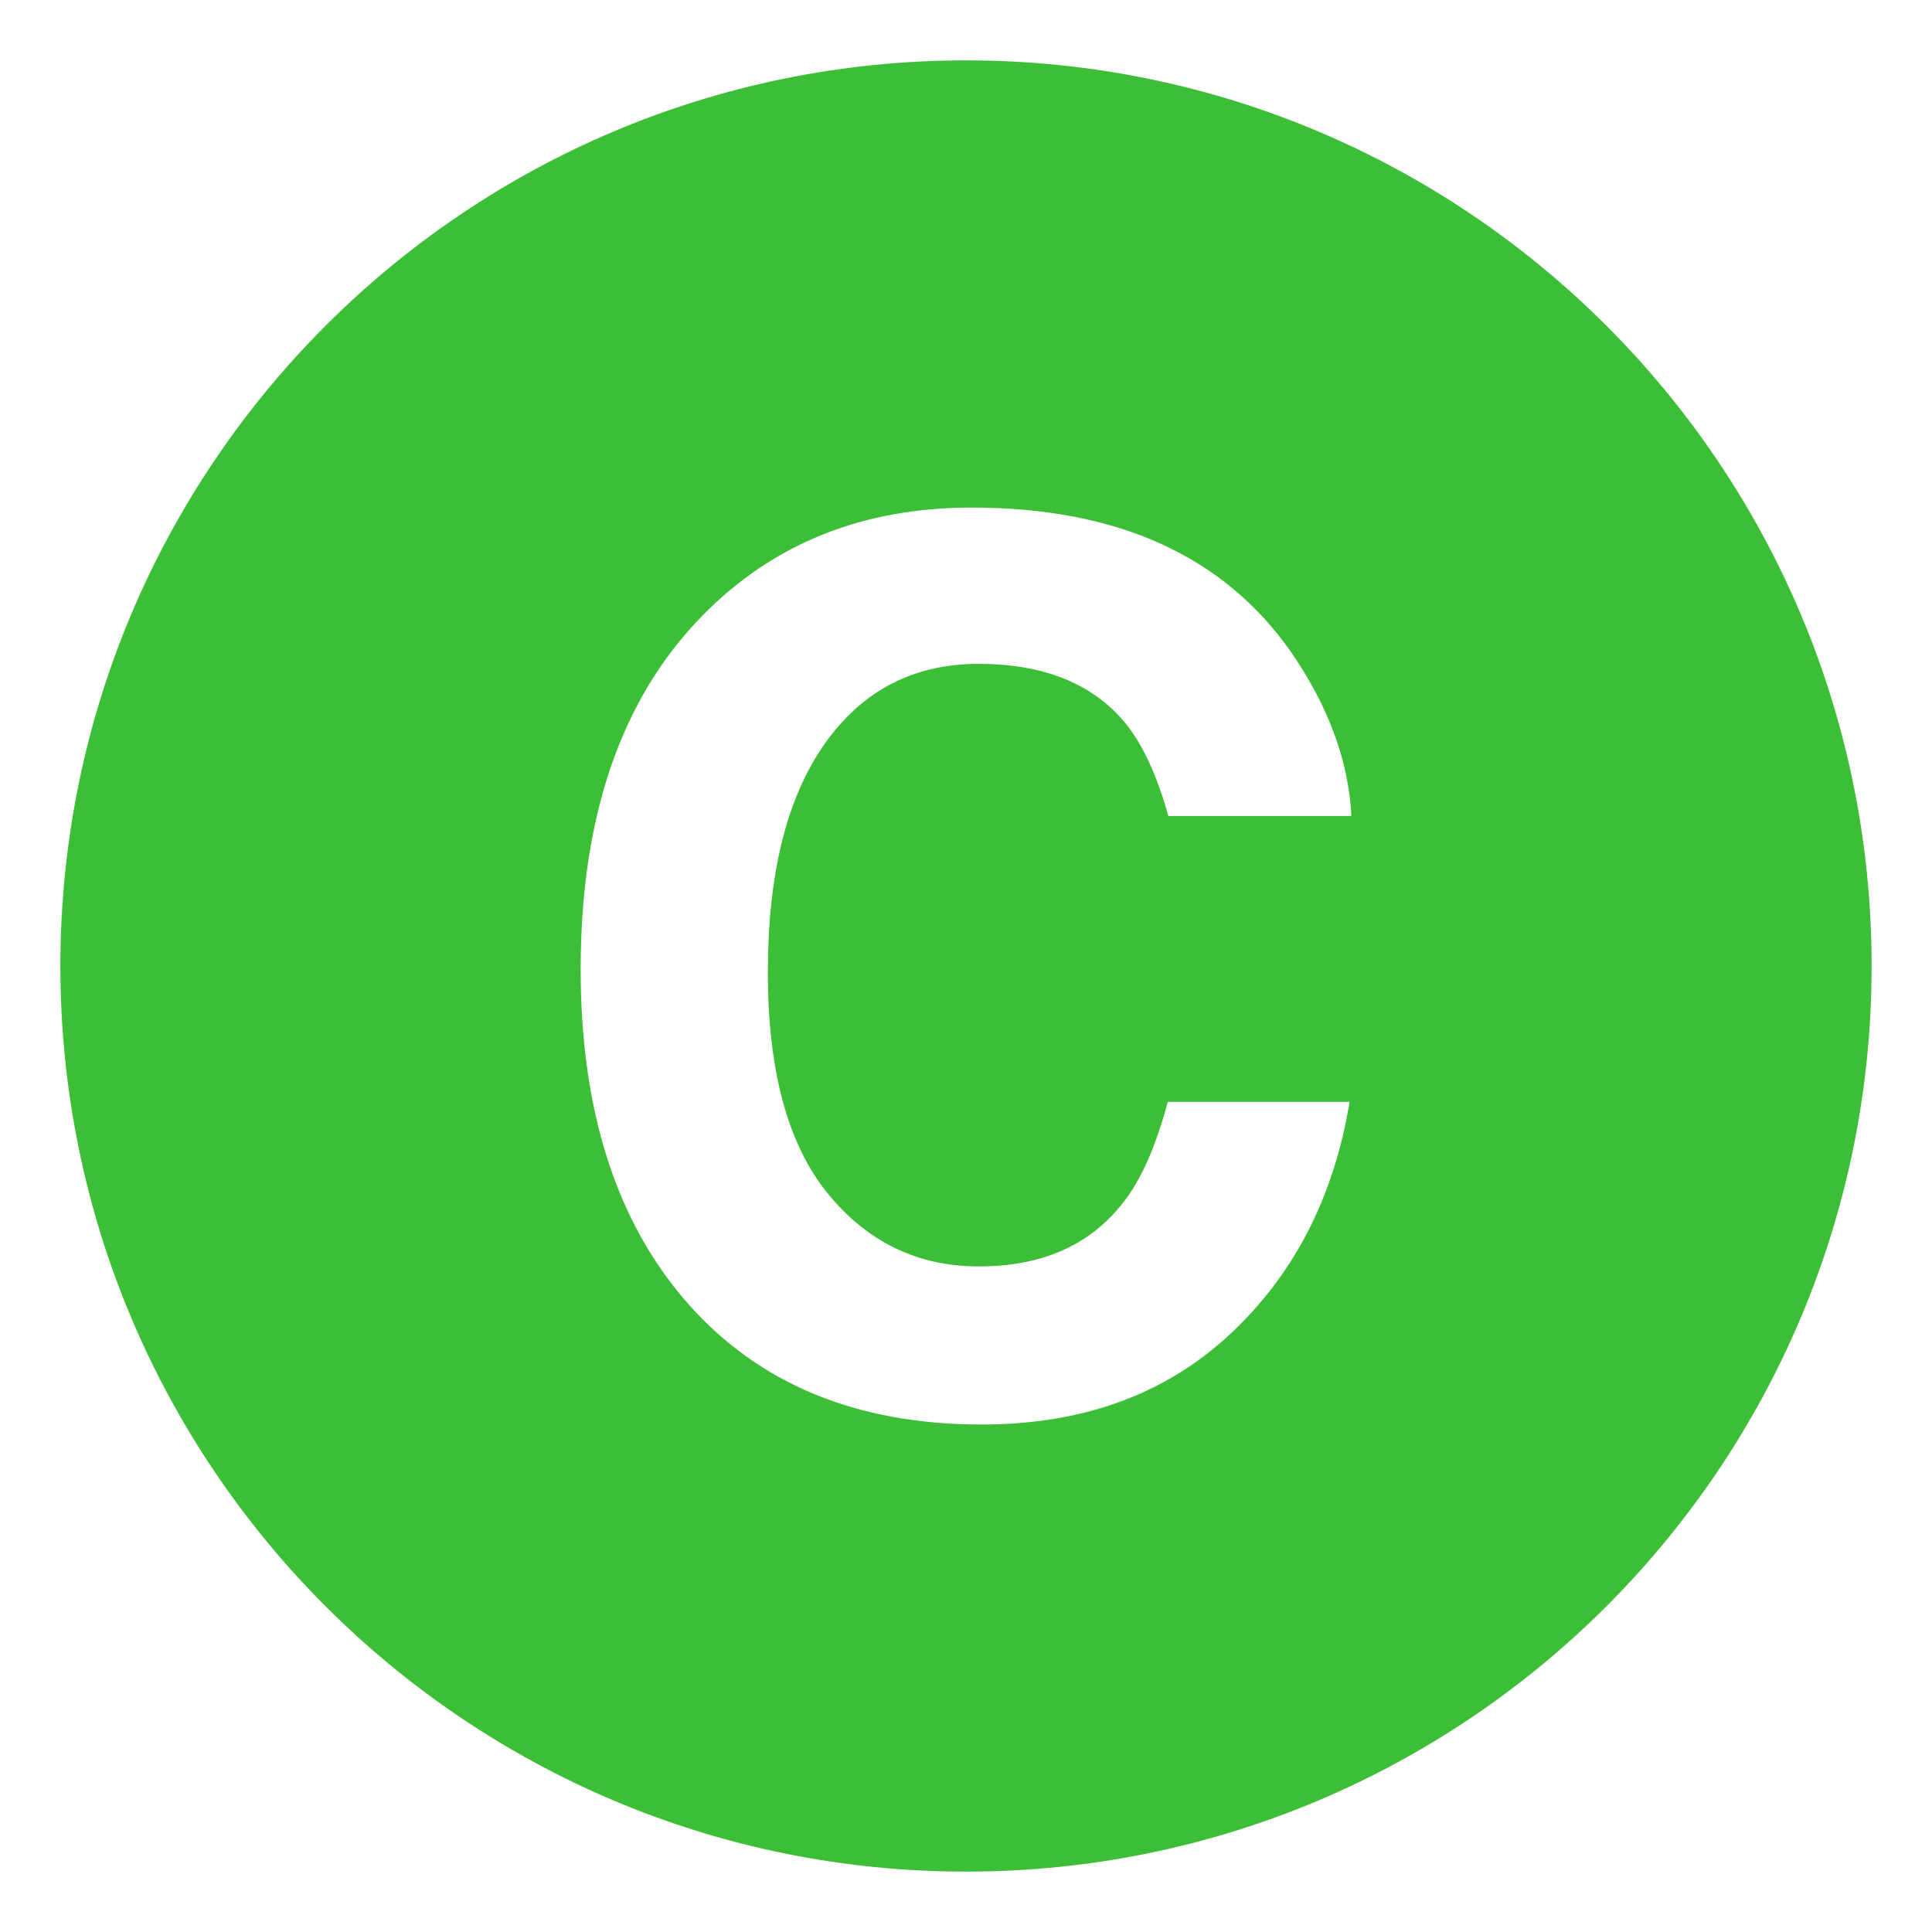 <!DOCTYPE svg PUBLIC "-//W3C//DTD SVG 1.1//EN" "http://www.w3.org/Graphics/SVG/1.1/DTD/svg11.dtd">
<!-- Uploaded to: SVG Repo, www.svgrepo.com, Transformed by: SVG Repo Mixer Tools -->
<svg width="800px" height="800px" viewBox="0 0 64 64" xmlns="http://www.w3.org/2000/svg" xmlns:xlink="http://www.w3.org/1999/xlink" aria-hidden="true" role="img" class="iconify iconify--emojione-monotone" preserveAspectRatio="xMidYMid meet" fill="#3cbf36">
<g id="SVGRepo_bgCarrier" stroke-width="0"/>
<g id="SVGRepo_tracerCarrier" stroke-linecap="round" stroke-linejoin="round"/>
<g id="SVGRepo_iconCarrier">
<path d="M32 2C15.432 2 2 15.432 2 32s13.432 30 30 30s30-13.432 30-30S48.568 2 32 2m-4.592 37.521c1.316 1.621 2.988 2.431 5.018 2.431c2.078 0 3.664-.695 4.756-2.086c.604-.748 1.104-1.87 1.502-3.366h6.023c-.52 3.163-1.848 5.735-3.982 7.717c-2.137 1.981-4.871 2.972-8.209 2.972c-4.129 0-7.375-1.338-9.736-4.016c-2.363-2.689-3.545-6.378-3.545-11.063c0-5.066 1.344-8.971 4.031-11.713c2.338-2.389 5.311-3.583 8.92-3.583c4.83 0 8.361 1.601 10.594 4.804c1.234 1.798 1.896 3.602 1.986 5.413h-6.063c-.387-1.392-.881-2.44-1.484-3.149c-1.08-1.26-2.682-1.891-4.803-1.891c-2.16 0-3.863.89-5.111 2.668c-1.246 1.778-1.869 4.295-1.869 7.549c0 3.254.658 5.691 1.972 7.313" fill="#3cbf36"/>
</g>
</svg>